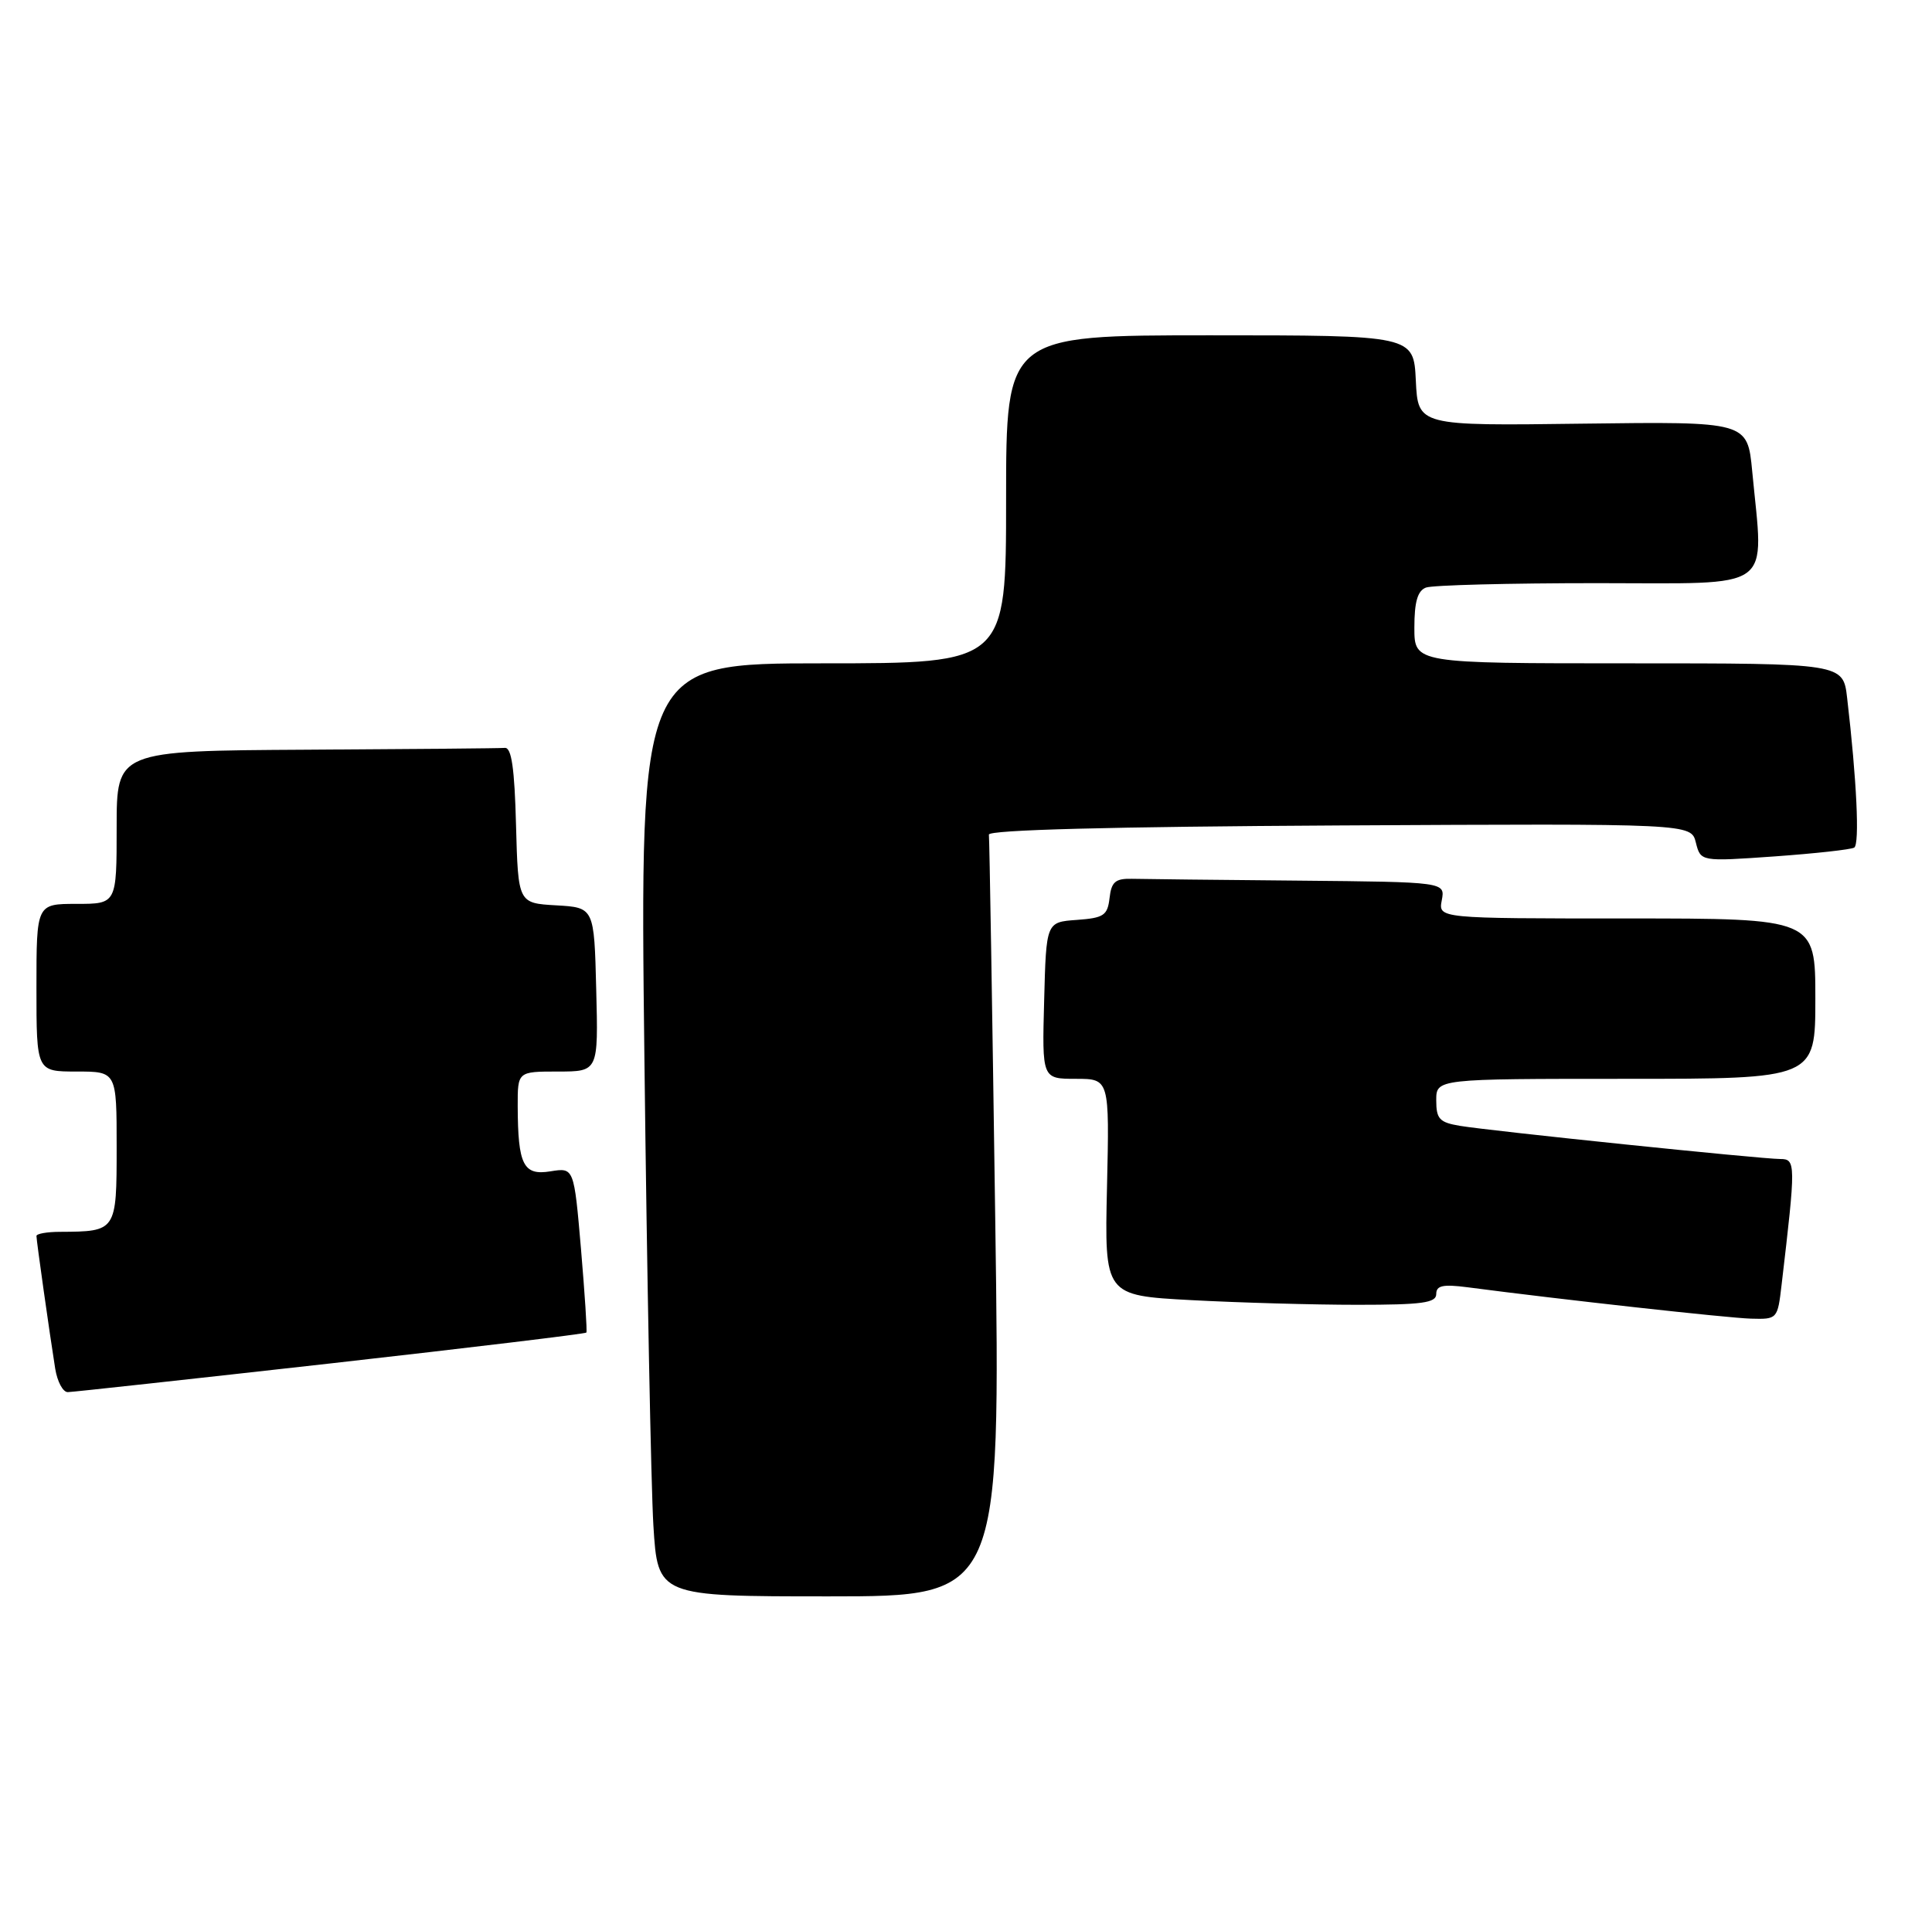 <?xml version="1.0" encoding="UTF-8" standalone="no"?>
<!DOCTYPE svg PUBLIC "-//W3C//DTD SVG 1.1//EN" "http://www.w3.org/Graphics/SVG/1.1/DTD/svg11.dtd" >
<svg xmlns="http://www.w3.org/2000/svg" xmlns:xlink="http://www.w3.org/1999/xlink" version="1.1" viewBox="0 0 265 263">
 <g >
 <path fill="currentColor"
d=" M 136.51 167.25 C 136.11 138.79 135.72 115.05 135.64 114.50 C 135.55 113.85 152.29 113.41 183.73 113.24 C 231.96 112.98 231.96 112.98 232.61 115.59 C 233.27 118.20 233.27 118.20 243.38 117.49 C 248.95 117.09 253.87 116.55 254.33 116.28 C 255.09 115.82 254.68 107.06 253.36 95.75 C 252.81 91.00 252.81 91.00 223.41 91.00 C 194.00 91.00 194.00 91.00 194.00 86.11 C 194.00 82.57 194.44 81.05 195.58 80.61 C 196.45 80.27 207.03 80.00 219.08 80.00 C 243.79 80.00 241.92 81.36 240.34 64.66 C 239.69 57.83 239.69 57.83 217.10 58.12 C 194.50 58.42 194.50 58.42 194.20 52.21 C 193.90 46.00 193.90 46.00 165.95 46.00 C 138.00 46.00 138.00 46.00 138.00 68.50 C 138.00 91.00 138.00 91.00 112.87 91.00 C 87.75 91.00 87.75 91.00 88.39 145.25 C 88.74 175.09 89.30 203.89 89.62 209.25 C 90.22 219.00 90.22 219.00 113.73 219.00 C 137.24 219.00 137.24 219.00 136.51 167.25 Z  M 45.36 187.04 C 64.53 184.88 80.31 182.98 80.43 182.81 C 80.55 182.64 80.21 177.48 79.69 171.33 C 78.73 160.17 78.73 160.17 75.51 160.69 C 71.78 161.30 71.04 159.82 71.01 151.75 C 71.00 147.00 71.00 147.00 76.53 147.00 C 82.07 147.00 82.07 147.00 81.78 135.75 C 81.50 124.50 81.50 124.50 76.28 124.20 C 71.07 123.90 71.07 123.90 70.78 113.20 C 70.58 105.39 70.16 102.53 69.25 102.60 C 68.56 102.66 56.30 102.77 42.00 102.85 C 16.00 103.00 16.00 103.00 16.00 113.50 C 16.00 124.00 16.00 124.00 10.50 124.00 C 5.00 124.00 5.00 124.00 5.00 135.50 C 5.00 147.00 5.00 147.00 10.50 147.00 C 16.00 147.00 16.00 147.00 16.00 157.38 C 16.00 168.92 15.97 168.95 8.25 168.99 C 6.46 168.99 5.00 169.25 5.00 169.56 C 5.00 170.19 6.79 182.85 7.57 187.75 C 7.86 189.54 8.63 190.99 9.30 190.98 C 9.96 190.97 26.19 189.19 45.36 187.04 Z  M 244.37 176.25 C 246.33 159.60 246.33 159.00 244.19 159.00 C 241.59 159.00 204.49 155.16 200.25 154.45 C 197.44 153.98 197.00 153.51 197.00 150.95 C 197.00 148.00 197.00 148.00 223.00 148.00 C 249.00 148.00 249.00 148.00 249.00 137.00 C 249.00 126.00 249.00 126.00 223.14 126.00 C 197.28 126.00 197.28 126.00 197.76 123.50 C 198.23 121.00 198.23 121.00 178.12 120.81 C 167.05 120.71 156.76 120.60 155.25 120.56 C 152.99 120.51 152.44 120.98 152.19 123.20 C 151.91 125.59 151.40 125.93 147.69 126.20 C 143.50 126.50 143.50 126.50 143.22 137.25 C 142.93 148.00 142.93 148.00 147.56 148.00 C 152.18 148.00 152.18 148.00 151.84 162.86 C 151.50 177.72 151.50 177.72 163.41 178.36 C 169.96 178.71 180.19 179.00 186.16 179.00 C 195.07 179.00 197.00 178.74 197.00 177.52 C 197.00 176.36 197.91 176.16 201.25 176.59 C 214.11 178.28 236.99 180.81 240.16 180.90 C 243.79 181.00 243.82 180.97 244.37 176.25 Z "/>
</g>
</svg>